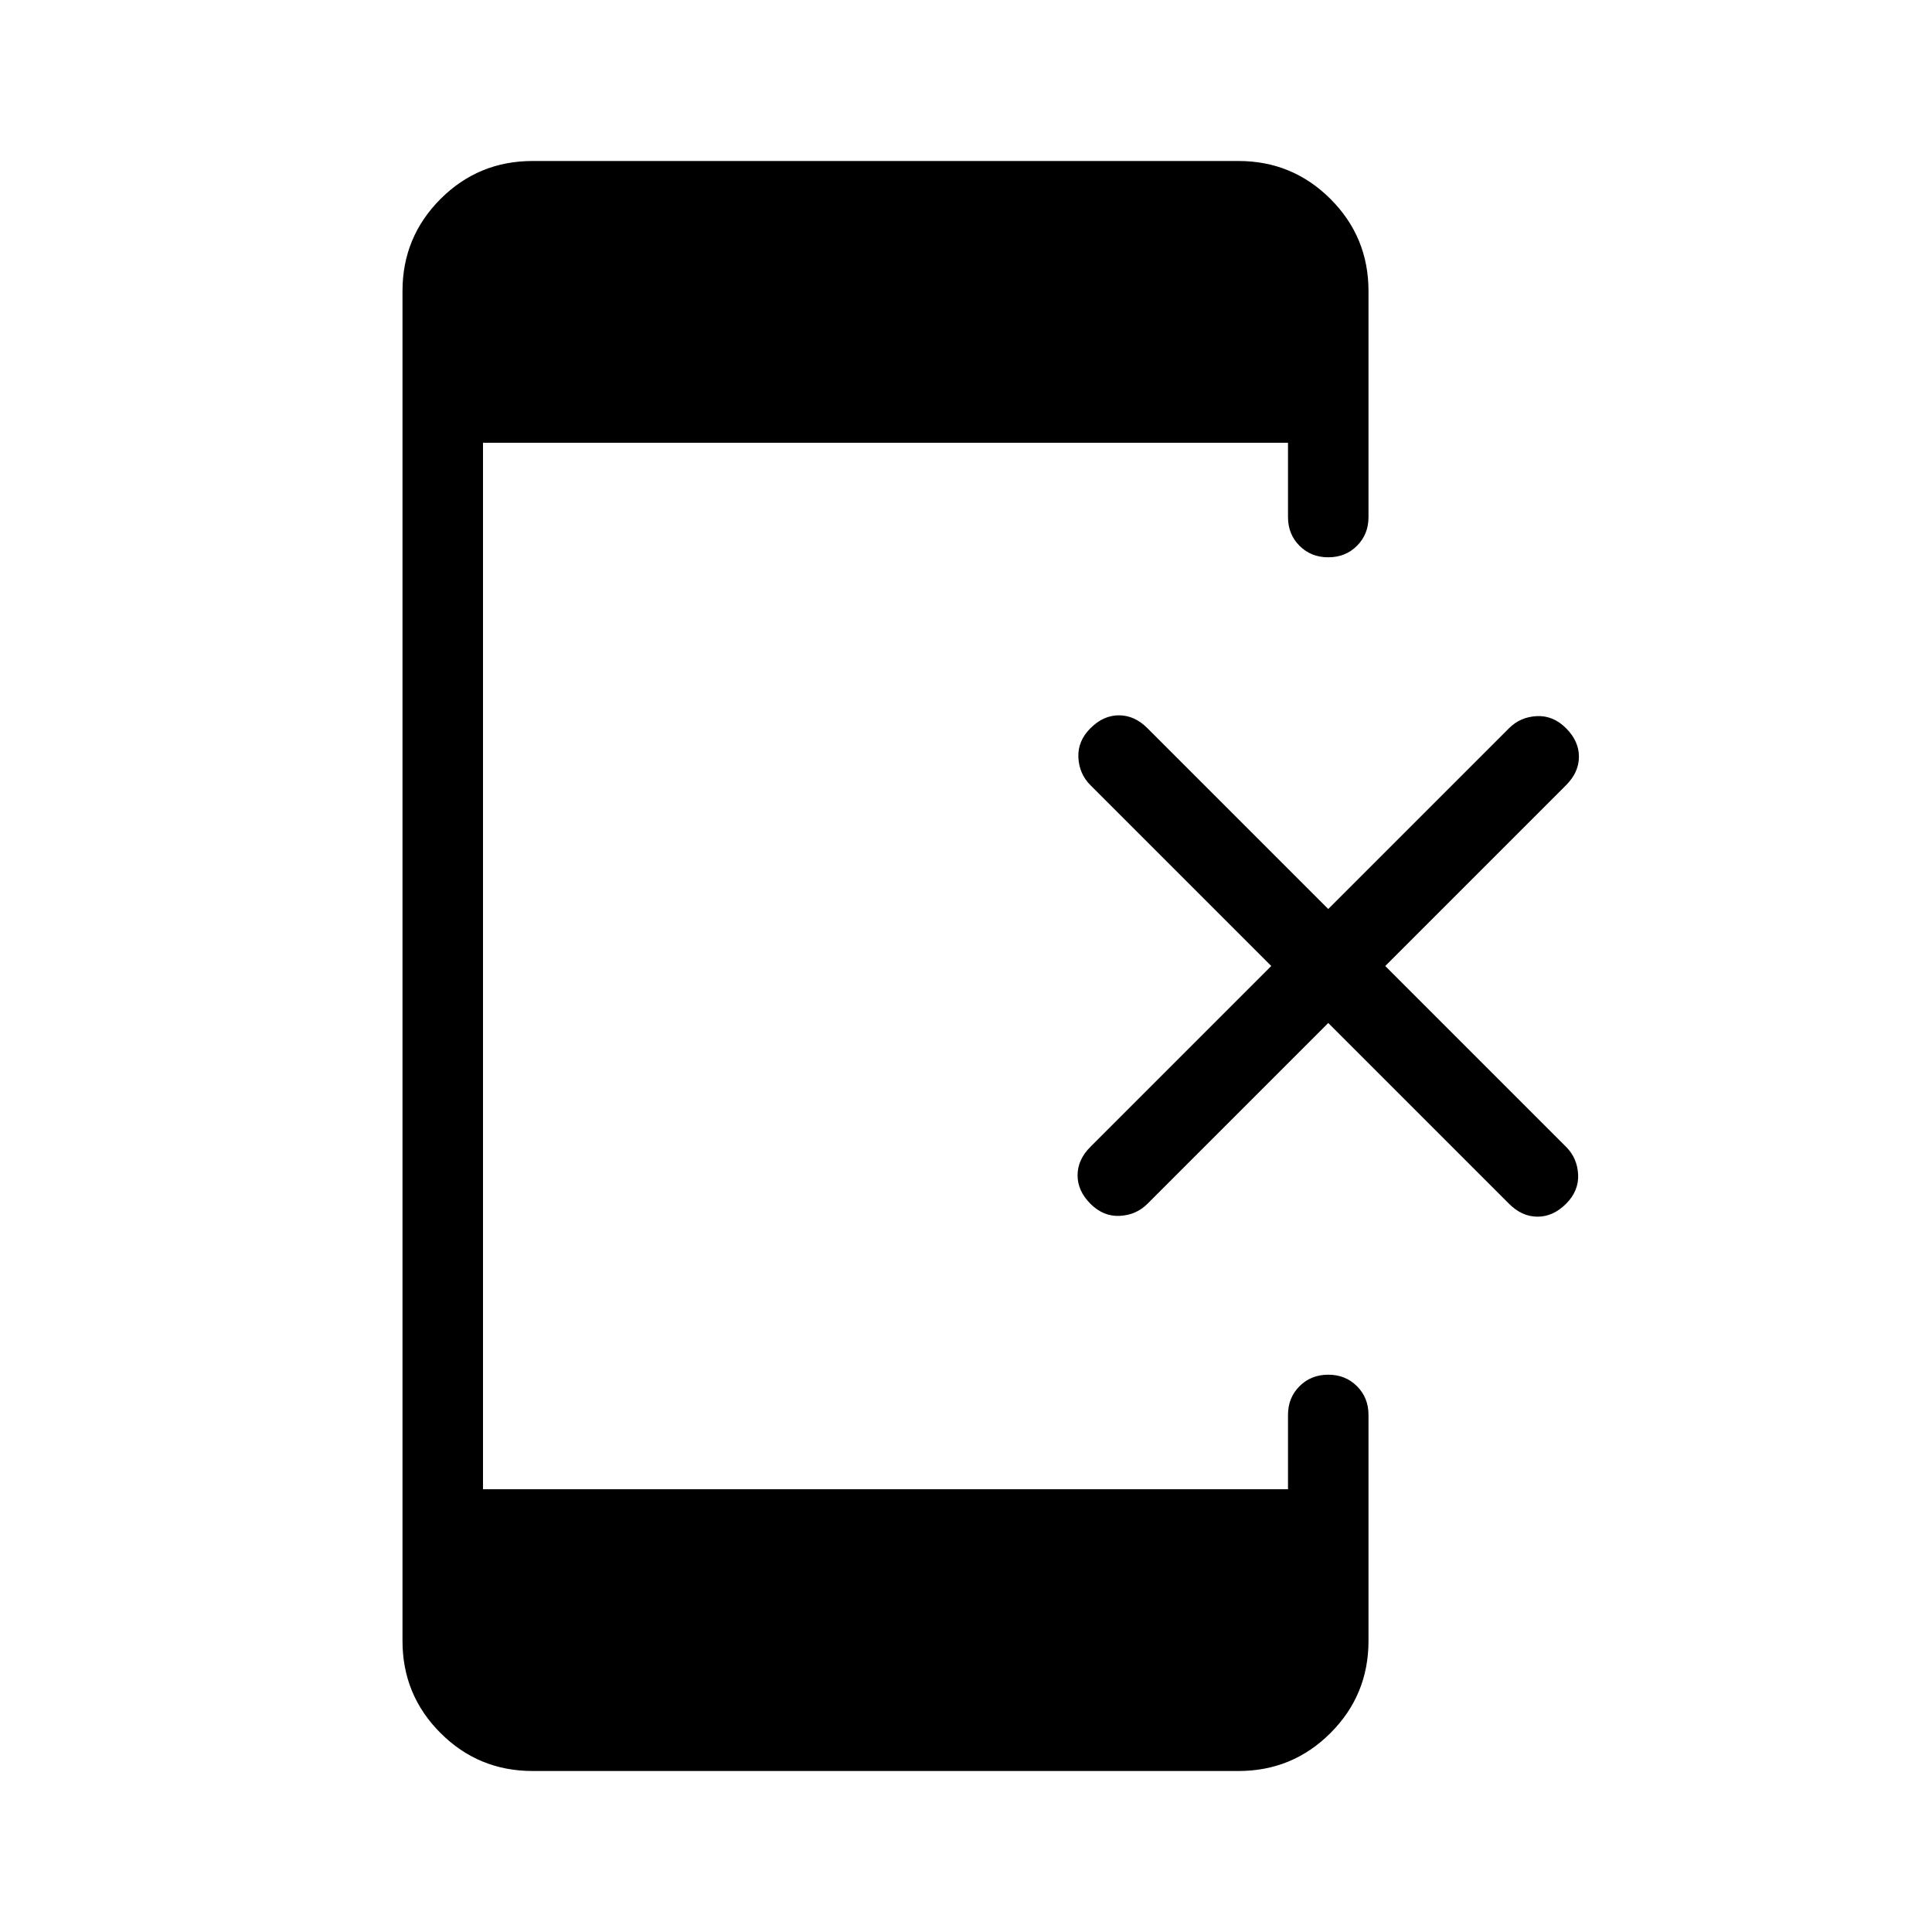 <svg xmlns="http://www.w3.org/2000/svg" xmlns:xlink="http://www.w3.org/1999/xlink" width="24" height="24" viewBox="0 0 24 24"><path fill="currentColor" d="m16.5 12.708l-2.246 2.246q-.14.14-.344.15t-.364-.15t-.16-.354t.16-.354L15.792 12l-2.246-2.246q-.14-.14-.15-.344t.15-.364t.354-.16t.354.16l2.246 2.246l2.246-2.246q.14-.14.345-.15q.203-.01.363.15t.16.354t-.16.354L17.208 12l2.246 2.246q.14.14.15.344t-.15.364t-.354.16t-.354-.16zM6.616 22q-.672 0-1.144-.472T5 20.385V3.615q0-.67.472-1.143Q5.944 2 6.616 2h8.769q.67 0 1.143.472q.472.472.472 1.144v2.807q0 .214-.143.357t-.357.143t-.357-.143T16 6.423V5.5H6v13h10v-.923q0-.214.143-.357t.357-.143t.357.143t.143.357v2.807q0 .672-.472 1.144T15.385 22z"/></svg>